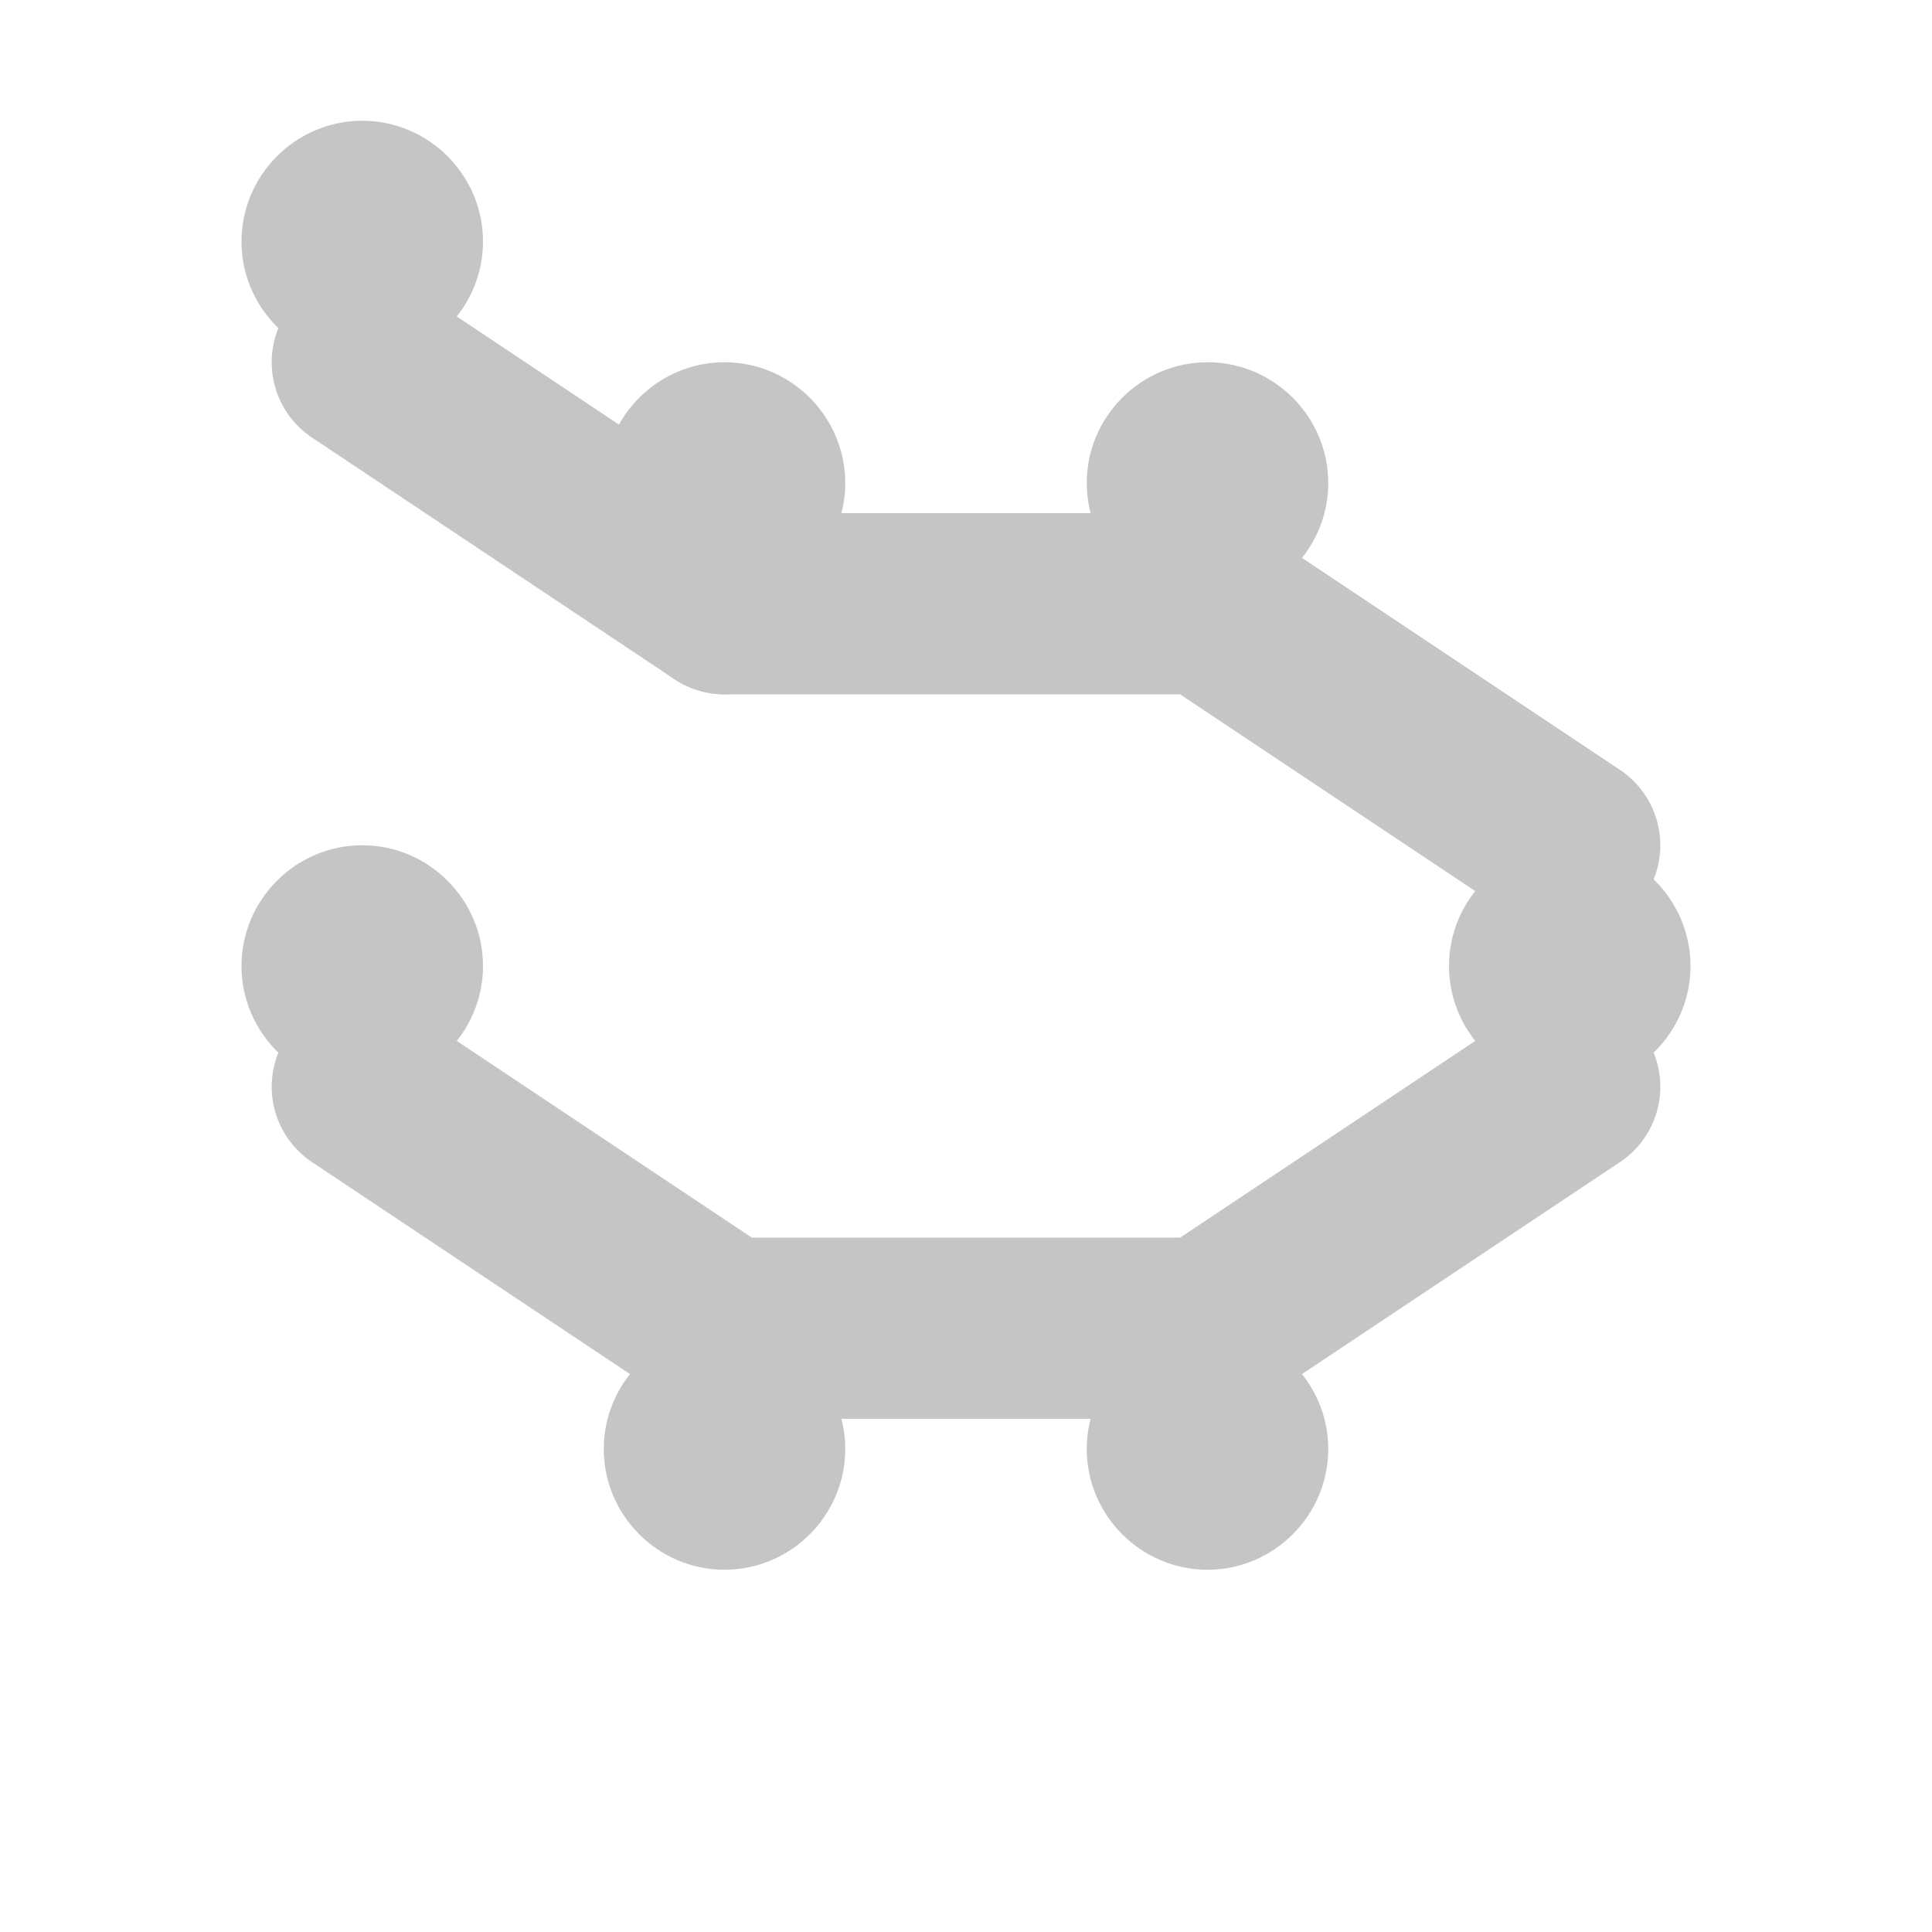 <svg width="16" height="16" viewBox="0 0 16 16" fill="none" xmlns="http://www.w3.org/2000/svg">
  <path d="M2 2C2 1.45 2.45 1 3 1C3.55 1 4 1.45 4 2C4 2.55 3.55 3 3 3C2.45 3 2 2.55 2 2Z" fill="#C5C5C5"/>
  <path d="M5 4C5 3.45 5.45 3 6 3C6.55 3 7 3.45 7 4C7 4.55 6.55 5 6 5C5.45 5 5 4.55 5 4Z" fill="#C5C5C5"/>
  <path d="M9 4C9 3.45 9.45 3 10 3C10.55 3 11 3.45 11 4C11 4.55 10.55 5 10 5C9.45 5 9 4.55 9 4Z" fill="#C5C5C5"/>
  <path d="M12 8C12 7.45 12.45 7 13 7C13.55 7 14 7.45 14 8C14 8.55 13.55 9 13 9C12.45 9 12 8.55 12 8Z" fill="#C5C5C5"/>
  <path d="M9 12C9 11.45 9.45 11 10 11C10.55 11 11 11.45 11 12C11 12.55 10.55 13 10 13C9.45 13 9 12.55 9 12Z" fill="#C5C5C5"/>
  <path d="M5 12C5 11.45 5.45 11 6 11C6.55 11 7 11.45 7 12C7 12.55 6.55 13 6 13C5.45 13 5 12.55 5 12Z" fill="#C5C5C5"/>
  <path d="M2 8C2 7.45 2.45 7 3 7C3.55 7 4 7.45 4 8C4 8.55 3.55 9 3 9C2.45 9 2 8.55 2 8Z" fill="#C5C5C5"/>
  <path d="M13 7L10 5" stroke="#C5C5C5" stroke-width="1.5" stroke-linecap="round"/>
  <path d="M10 5L6 5" stroke="#C5C5C5" stroke-width="1.5" stroke-linecap="round"/>
  <path d="M6 5L3 3" stroke="#C5C5C5" stroke-width="1.5" stroke-linecap="round"/>
  <path d="M3 9L6 11" stroke="#C5C5C5" stroke-width="1.5" stroke-linecap="round"/>
  <path d="M6 11L10 11" stroke="#C5C5C5" stroke-width="1.5" stroke-linecap="round"/>
  <path d="M10 11L13 9" stroke="#C5C5C5" stroke-width="1.5" stroke-linecap="round"/>
</svg> 